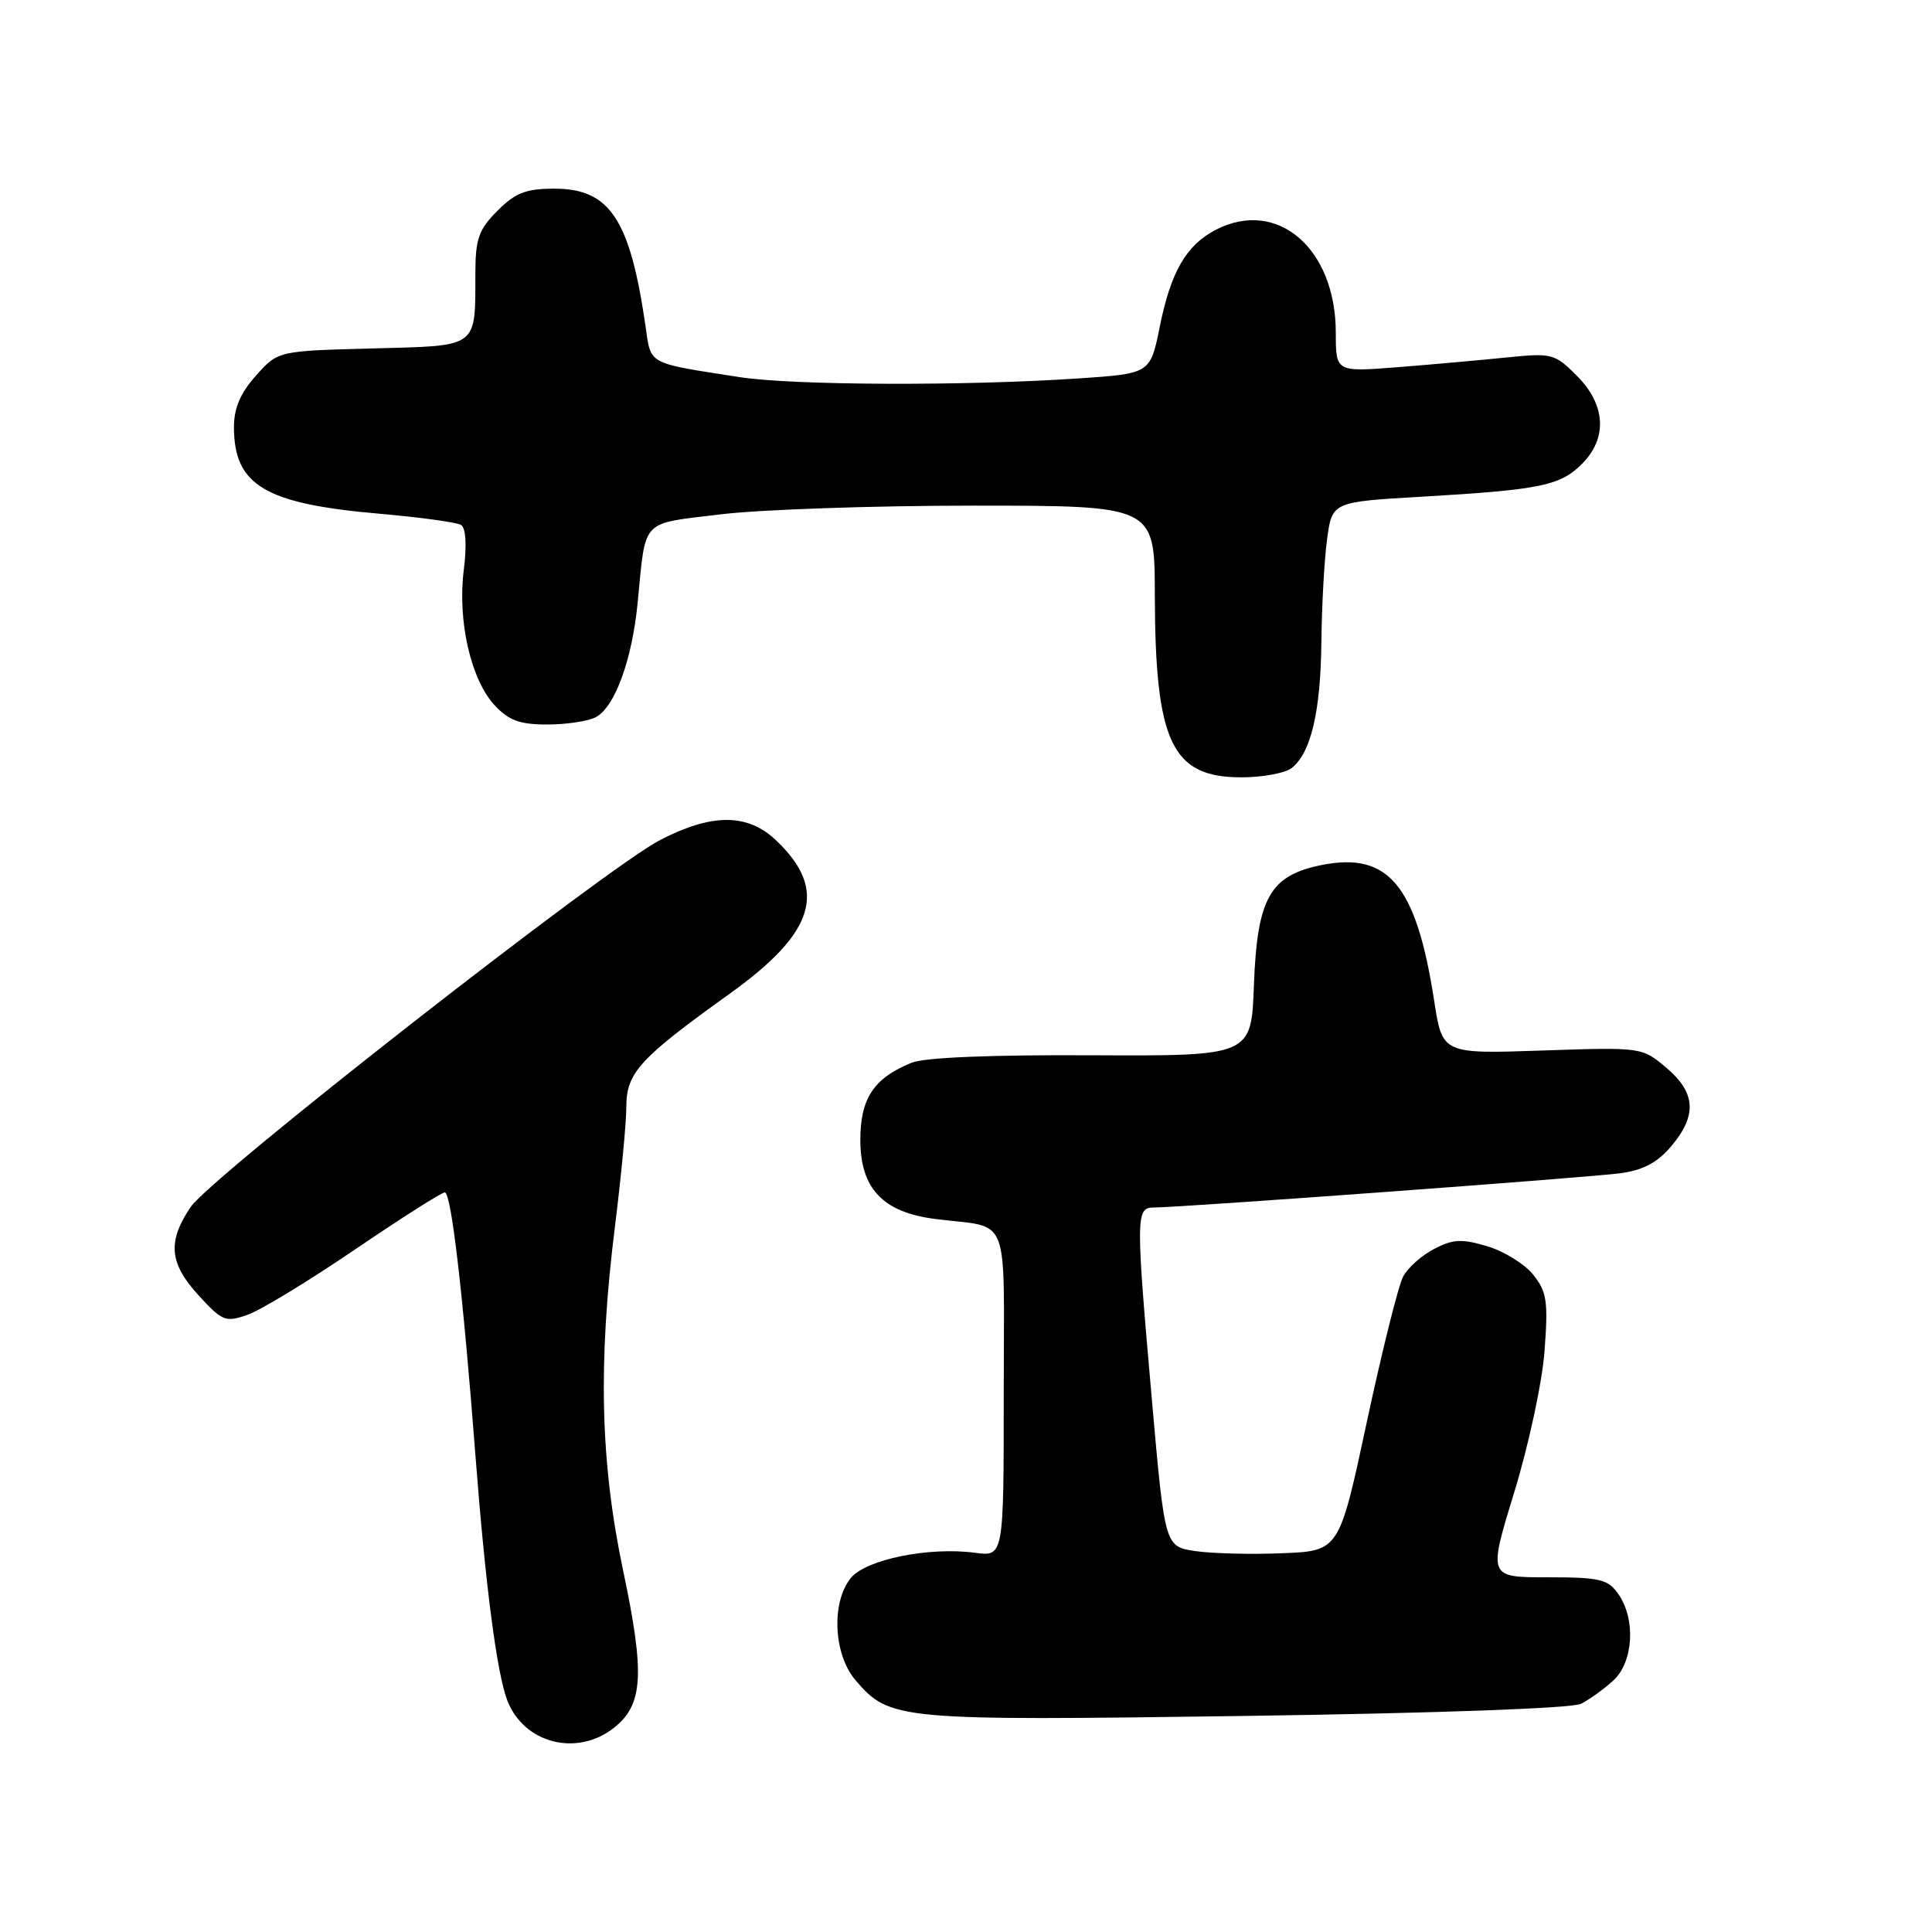 <?xml version="1.0" encoding="UTF-8" standalone="no"?>
<!DOCTYPE svg PUBLIC "-//W3C//DTD SVG 1.1//EN" "http://www.w3.org/Graphics/SVG/1.1/DTD/svg11.dtd" >
<svg xmlns="http://www.w3.org/2000/svg" xmlns:xlink="http://www.w3.org/1999/xlink" version="1.1" viewBox="0 0 256 256">
 <g >
 <path fill="currentColor"
d=" M 81.33 228.96 C 85.23 225.89 85.47 221.88 82.58 208.17 C 79.54 193.77 79.22 180.64 81.49 162.46 C 82.31 155.88 82.99 148.78 82.99 146.67 C 83.00 142.14 84.72 140.26 96.69 131.67 C 108.01 123.56 109.73 117.94 102.90 111.41 C 99.10 107.76 94.41 107.73 87.48 111.30 C 80.36 114.97 27.97 155.92 25.26 159.94 C 22.16 164.54 22.42 167.40 26.34 171.67 C 29.45 175.06 29.88 175.24 32.79 174.22 C 34.51 173.63 40.91 169.73 47.03 165.57 C 53.15 161.41 58.51 158.00 58.94 158.00 C 59.79 158.00 61.35 171.37 63.01 193.00 C 64.31 209.95 65.83 221.69 67.21 225.29 C 69.39 231.00 76.41 232.82 81.33 228.96 Z  M 209.50 225.76 C 210.60 225.20 212.51 223.83 213.75 222.70 C 216.44 220.25 216.78 214.57 214.44 211.22 C 213.06 209.25 212.01 209.00 205.04 209.00 C 197.19 209.00 197.19 209.00 200.64 197.75 C 202.56 191.49 204.35 183.17 204.66 179.00 C 205.15 172.44 204.97 171.18 203.18 168.93 C 202.06 167.51 199.31 165.81 197.09 165.14 C 193.70 164.13 192.55 164.18 190.05 165.48 C 188.40 166.33 186.55 167.97 185.93 169.14 C 185.30 170.30 183.14 178.96 181.12 188.38 C 177.45 205.50 177.45 205.50 169.97 205.81 C 165.86 205.98 160.67 205.86 158.42 205.53 C 154.35 204.93 154.35 204.93 152.65 185.71 C 150.48 161.04 150.49 160.00 152.90 160.00 C 156.46 160.00 210.48 156.03 214.71 155.46 C 217.74 155.05 219.62 154.05 221.46 151.87 C 224.90 147.78 224.70 144.77 220.78 141.47 C 217.56 138.76 217.54 138.75 204.34 139.20 C 191.12 139.65 191.12 139.65 190.03 132.58 C 187.67 117.31 184.00 112.87 175.17 114.61 C 168.27 115.98 166.58 118.97 166.15 130.54 C 165.81 139.93 165.81 139.93 144.65 139.83 C 131.31 139.76 122.50 140.12 120.79 140.82 C 115.78 142.85 114.00 145.54 114.00 151.05 C 114.00 157.47 116.97 160.62 123.85 161.51 C 134.07 162.83 133.00 160.11 133.00 184.65 C 133.00 206.26 133.00 206.26 129.19 205.75 C 123.11 204.94 114.76 206.63 112.75 209.08 C 110.12 212.30 110.43 219.23 113.37 222.65 C 117.92 227.93 118.86 228.02 165.00 227.37 C 190.35 227.01 208.31 226.36 209.50 225.76 Z  M 171.18 101.75 C 173.72 99.72 174.99 94.27 175.09 85.10 C 175.14 80.37 175.47 74.25 175.84 71.50 C 176.50 66.50 176.50 66.50 188.50 65.81 C 204.06 64.90 206.73 64.36 209.61 61.48 C 213.03 58.06 212.78 53.63 208.94 49.79 C 206.01 46.85 205.64 46.76 199.69 47.36 C 196.29 47.71 189.79 48.29 185.25 48.65 C 177.00 49.30 177.00 49.30 177.00 44.10 C 177.00 32.90 169.24 26.24 161.10 30.45 C 157.19 32.47 155.14 36.01 153.68 43.27 C 152.42 49.50 152.42 49.50 142.96 50.14 C 127.87 51.16 105.06 51.07 98.00 49.97 C 85.64 48.05 86.28 48.40 85.53 43.19 C 83.48 29.04 80.80 25.00 73.47 25.00 C 69.69 25.00 68.31 25.54 65.92 27.92 C 63.43 30.42 63.00 31.63 62.99 36.17 C 62.96 46.22 63.54 45.80 49.32 46.17 C 36.83 46.50 36.83 46.50 33.92 49.77 C 31.86 52.07 31.00 54.07 31.00 56.58 C 31.00 64.31 35.10 66.75 50.26 68.07 C 55.65 68.54 60.53 69.21 61.09 69.56 C 61.73 69.95 61.87 72.23 61.45 75.55 C 60.61 82.27 62.39 90.05 65.54 93.45 C 67.42 95.47 68.86 96.00 72.52 96.00 C 75.06 96.00 77.95 95.56 78.95 95.03 C 81.47 93.68 83.75 87.45 84.49 79.89 C 85.60 68.58 84.77 69.47 95.42 68.16 C 100.62 67.52 115.71 67.00 128.94 67.00 C 153.00 67.00 153.00 67.00 153.02 78.75 C 153.06 98.37 155.25 103.00 164.48 103.00 C 167.31 103.00 170.32 102.44 171.18 101.75 Z "/>
</g>
</svg>